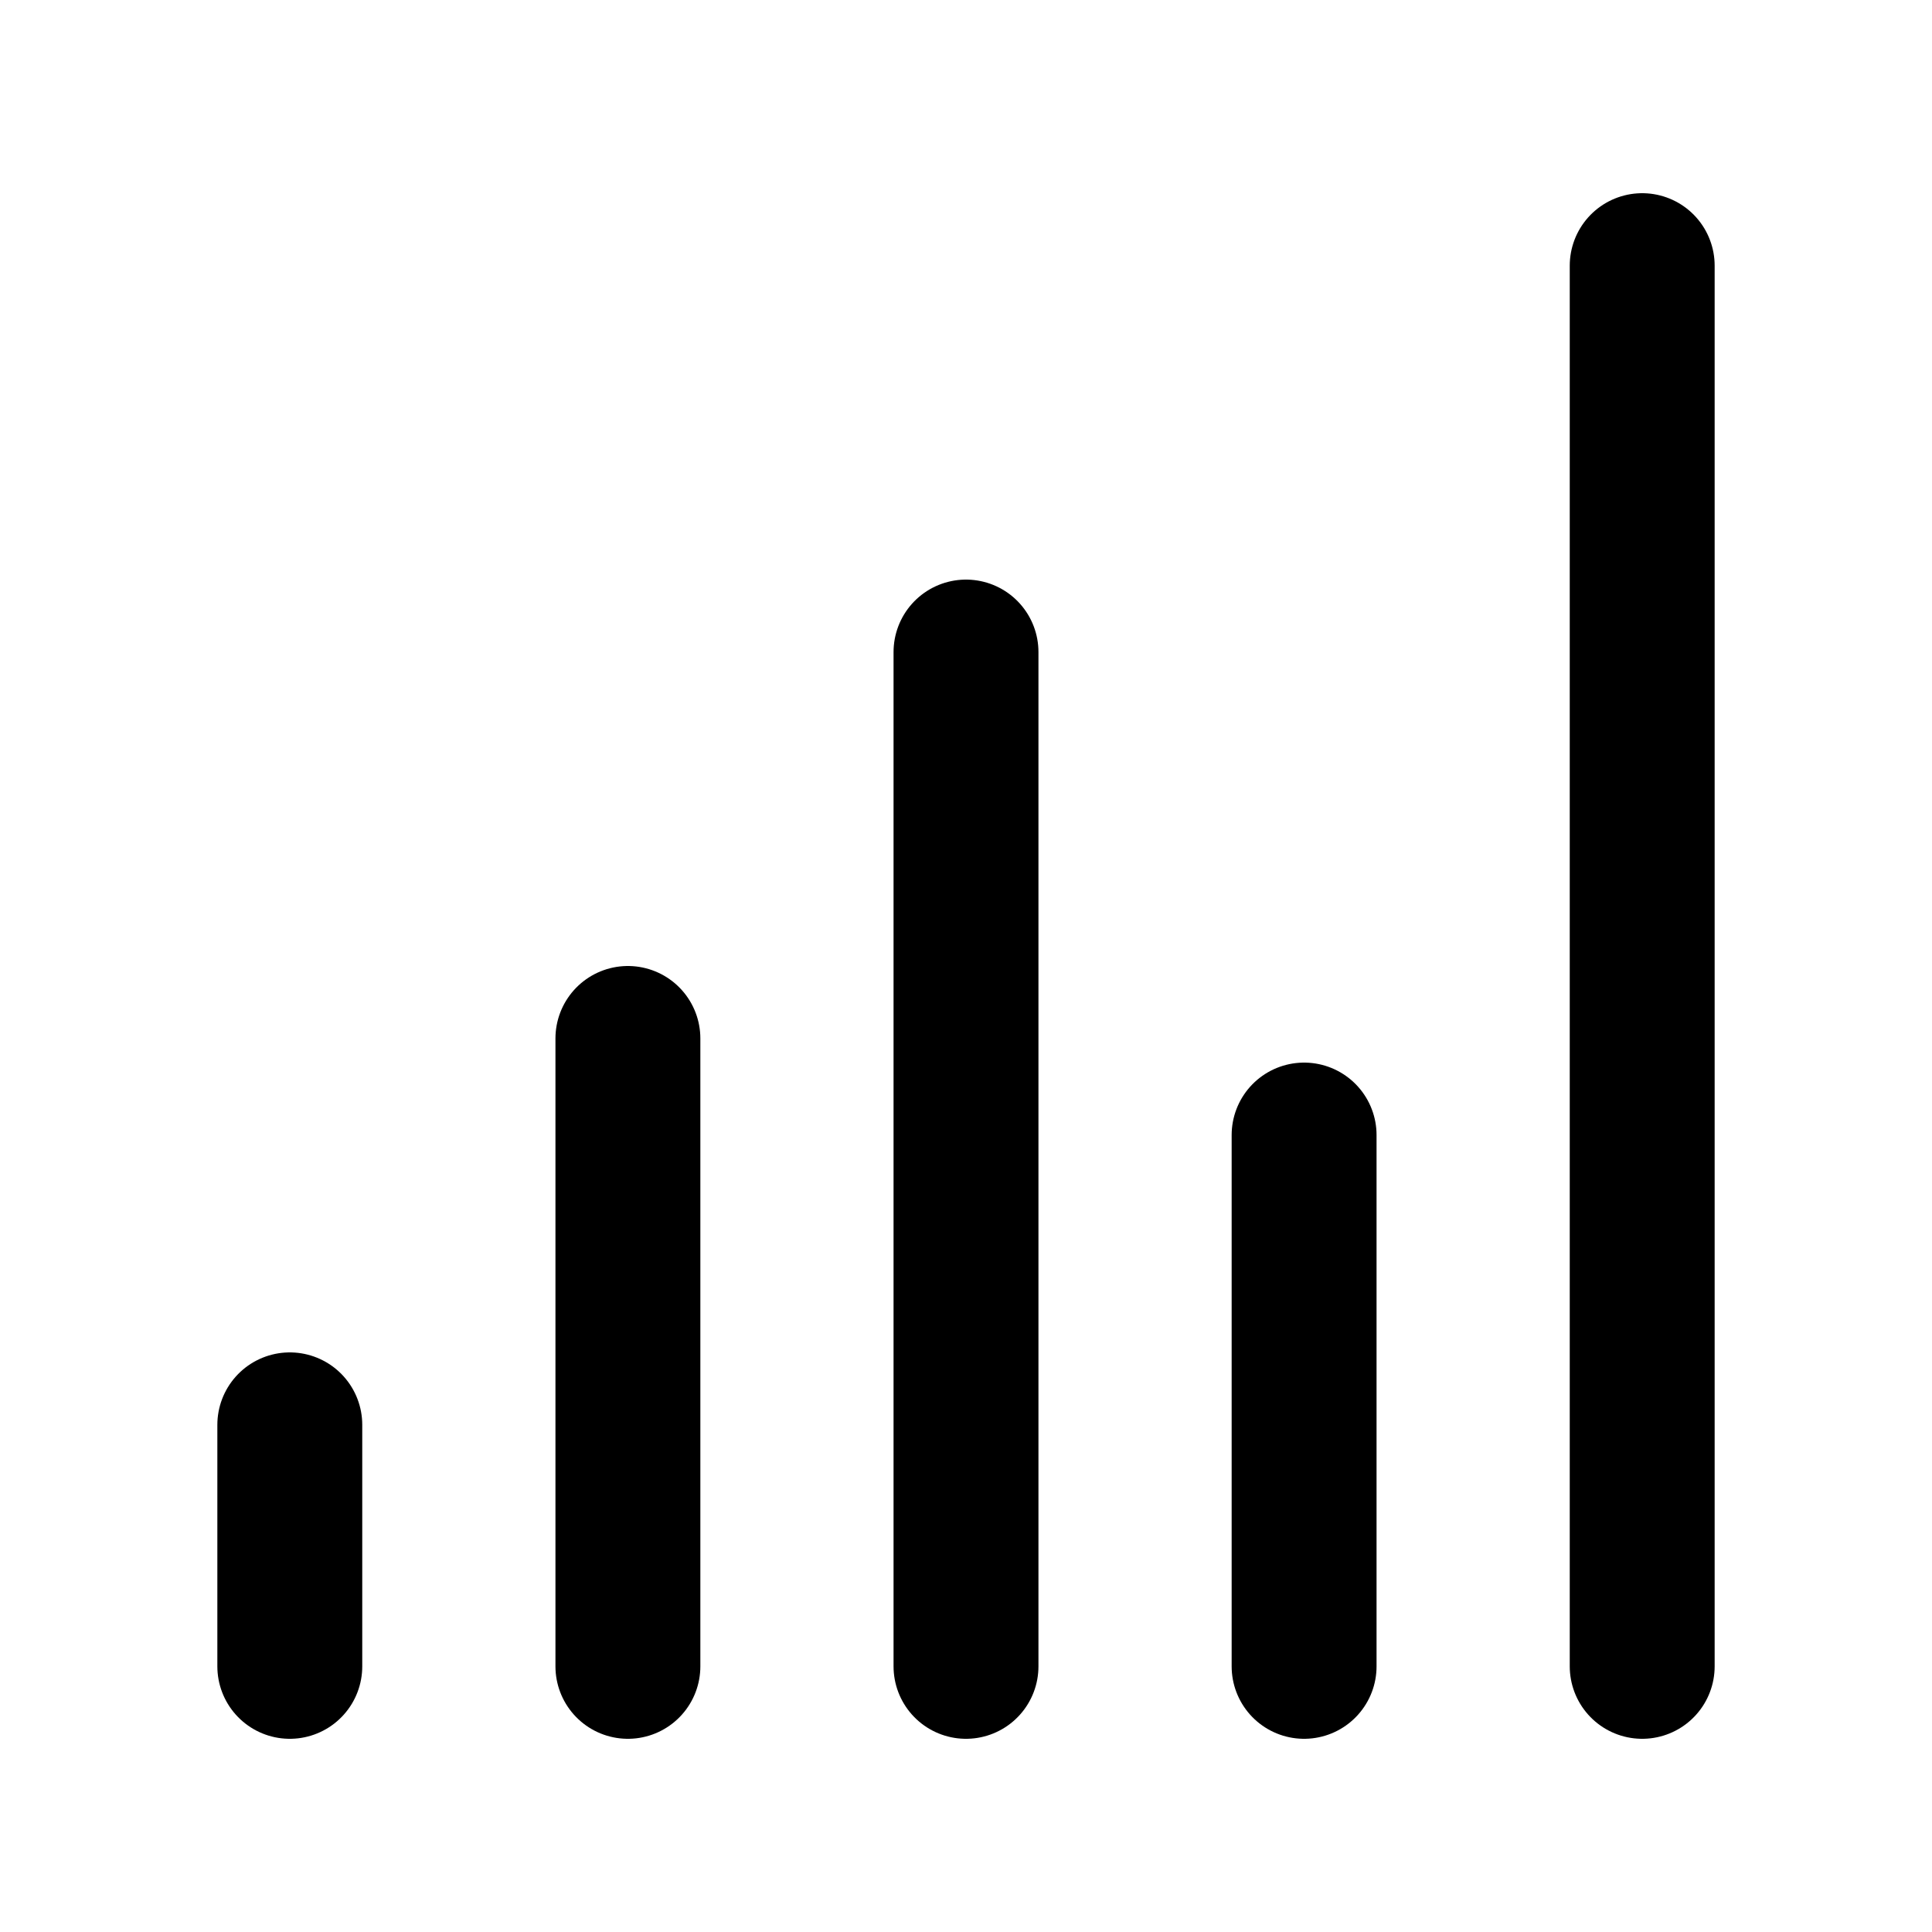 <svg
  width="20"
  height="20"
  viewBox="0 0 20 20"
  fill="none"
  xmlns="http://www.w3.org/2000/svg"
  data-fui-icon="true"
>
  <path
    d="M10 6.75L10 17.25M13.5 11.75L13.5 17.25M17 2.75L17 17.25M6.5 10.75L6.5 17.25M3 14.75L3 17.25"
    stroke="currentColor"
    stroke-width="1.5"
    stroke-linecap="round"
  />
</svg>
